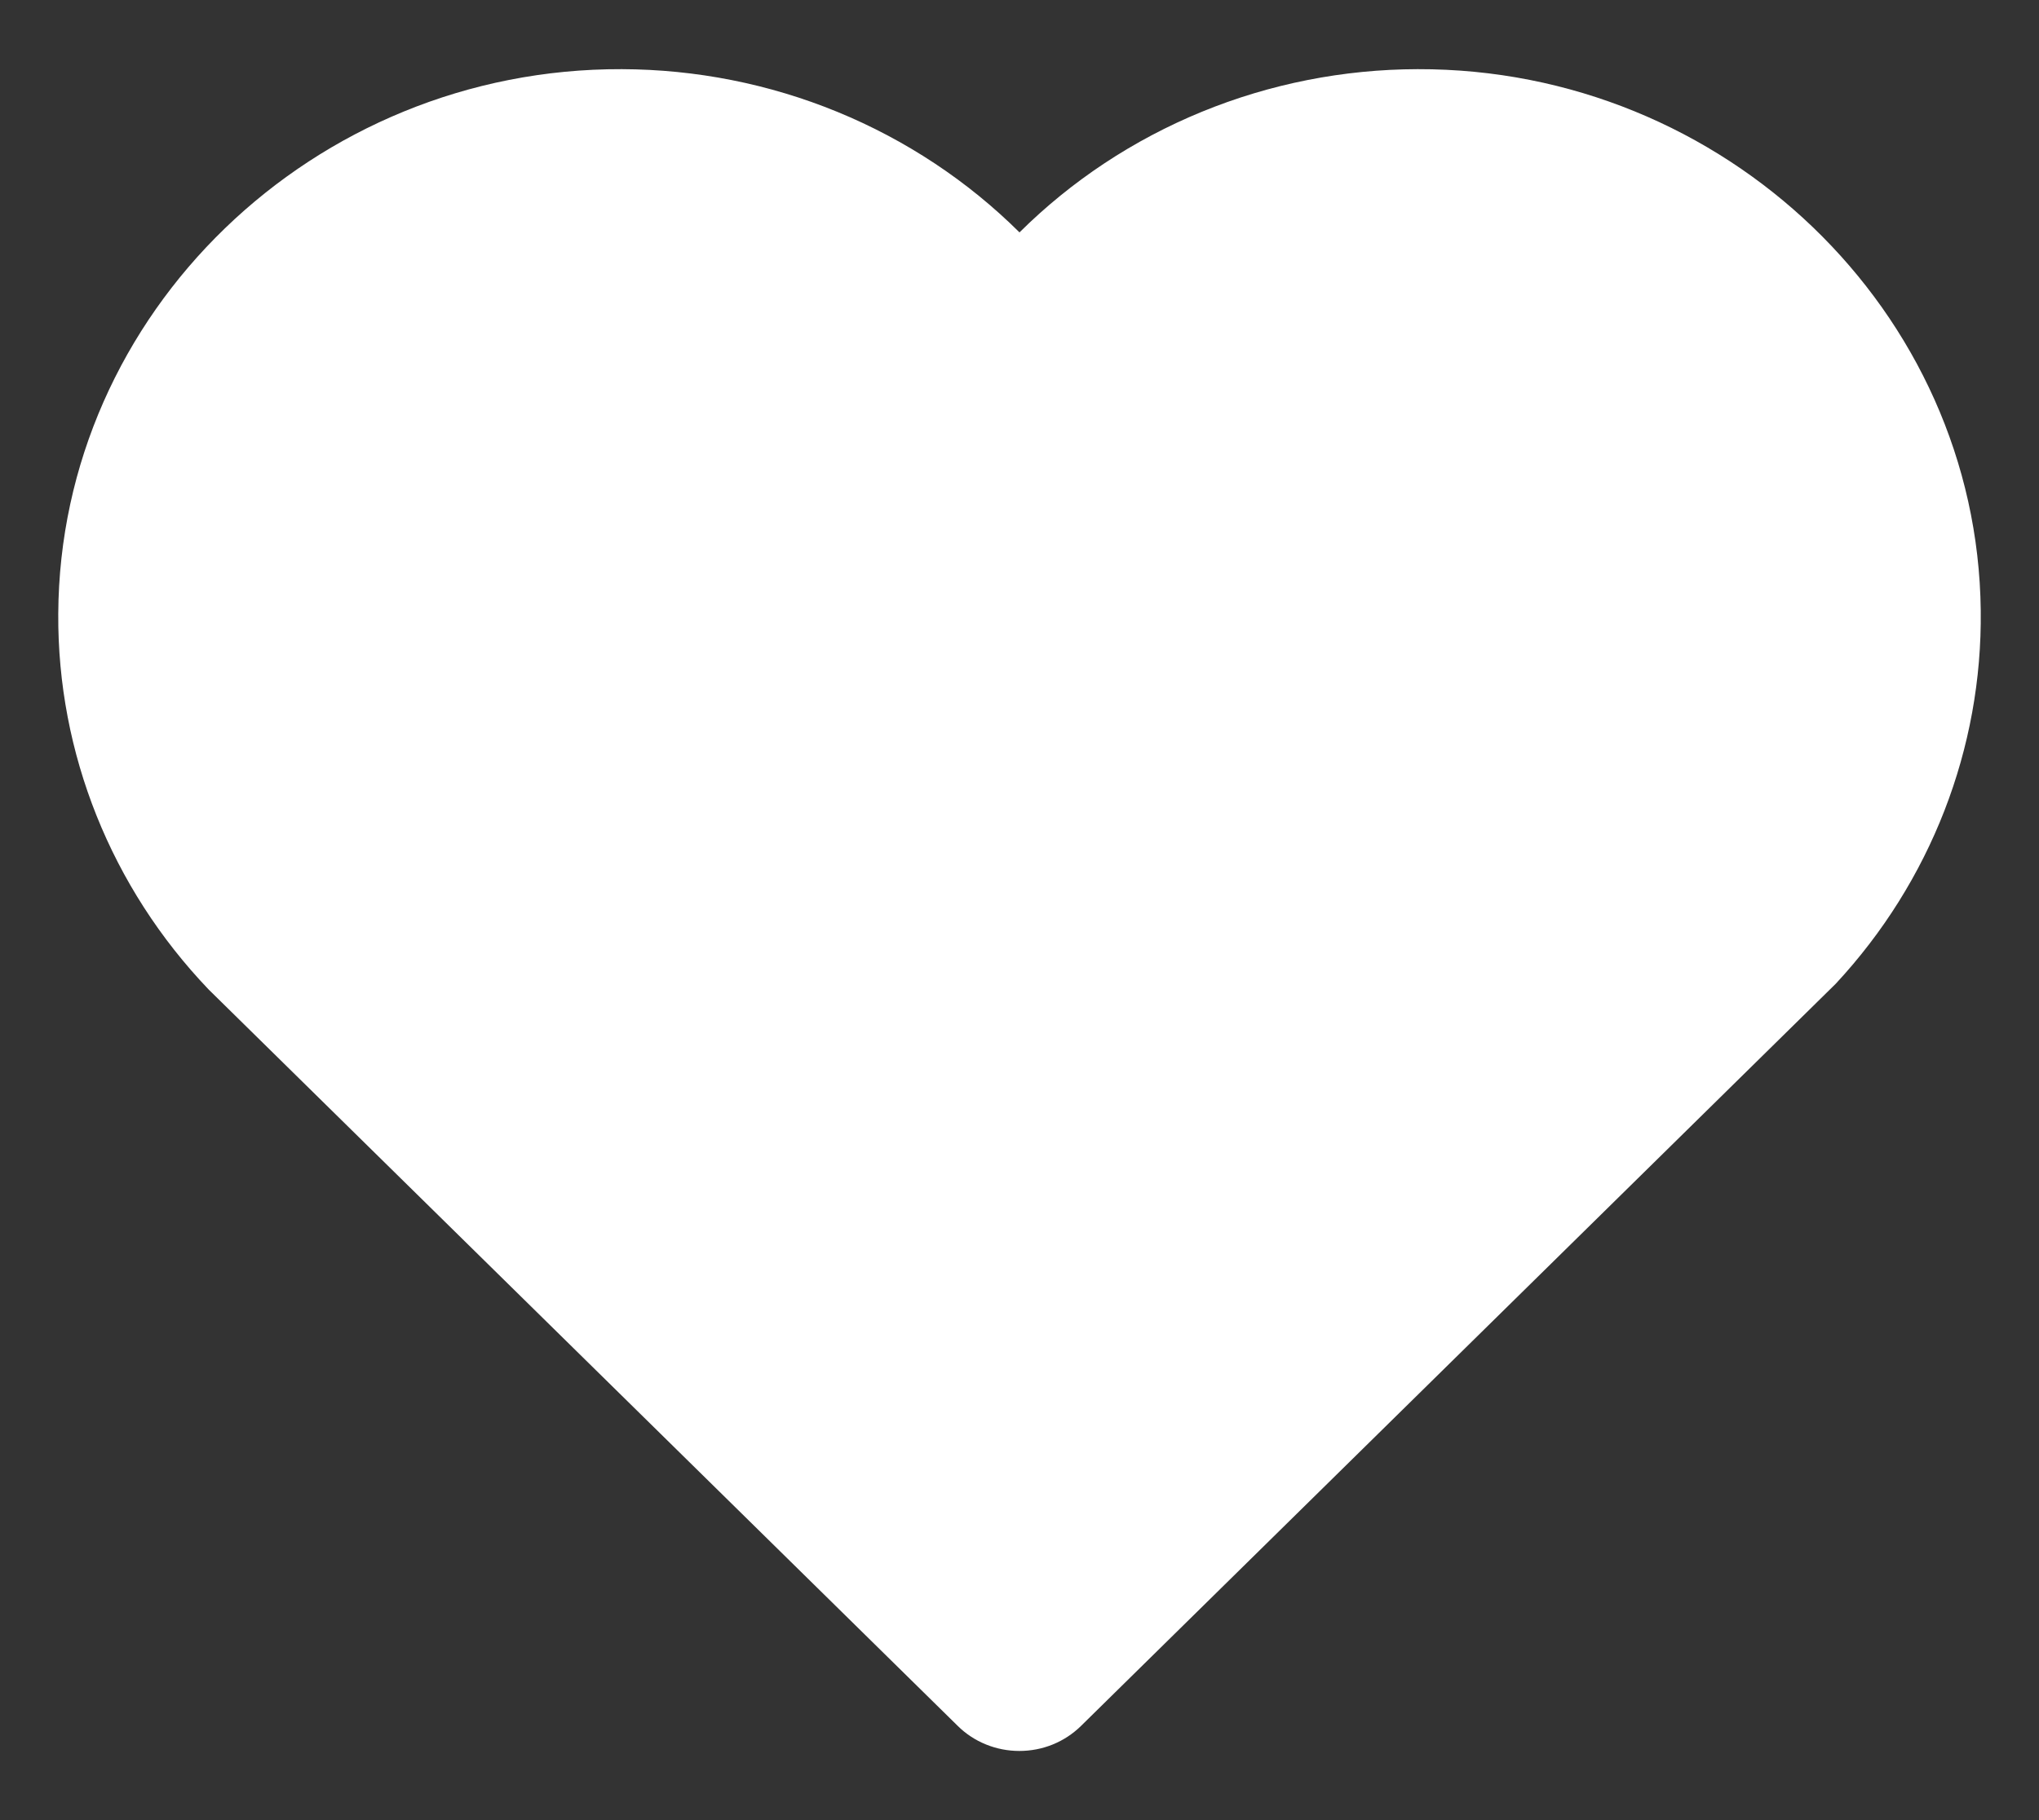 <svg width="28" height="25" viewBox="0 0 28 25" fill="none" xmlns="http://www.w3.org/2000/svg">
<rect x="0" y="0" width="28" height="25" fill="#333333" stroke="none"/>
<path d="M19.466 0.95C18.448 0.952 17.441 1.151 16.502 1.536C15.564 1.921 14.713 2.484 14 3.192C13.287 2.484 12.437 1.922 11.5 1.537C10.562 1.152 9.556 0.953 8.539 0.95C4.302 0.935 0.821 4.301 0.8 8.432C0.788 10.346 1.527 12.191 2.865 13.591L2.873 13.599L13.152 23.706C13.262 23.815 13.394 23.902 13.54 23.961C13.685 24.02 13.841 24.05 13.998 24.05C14.156 24.05 14.312 24.02 14.457 23.961C14.602 23.902 14.734 23.815 14.845 23.706L24.711 14.002L25.209 13.512C26.512 12.11 27.223 10.279 27.2 8.386C27.154 4.275 23.68 0.938 19.466 0.95Z" fill="white"/>
</svg>
